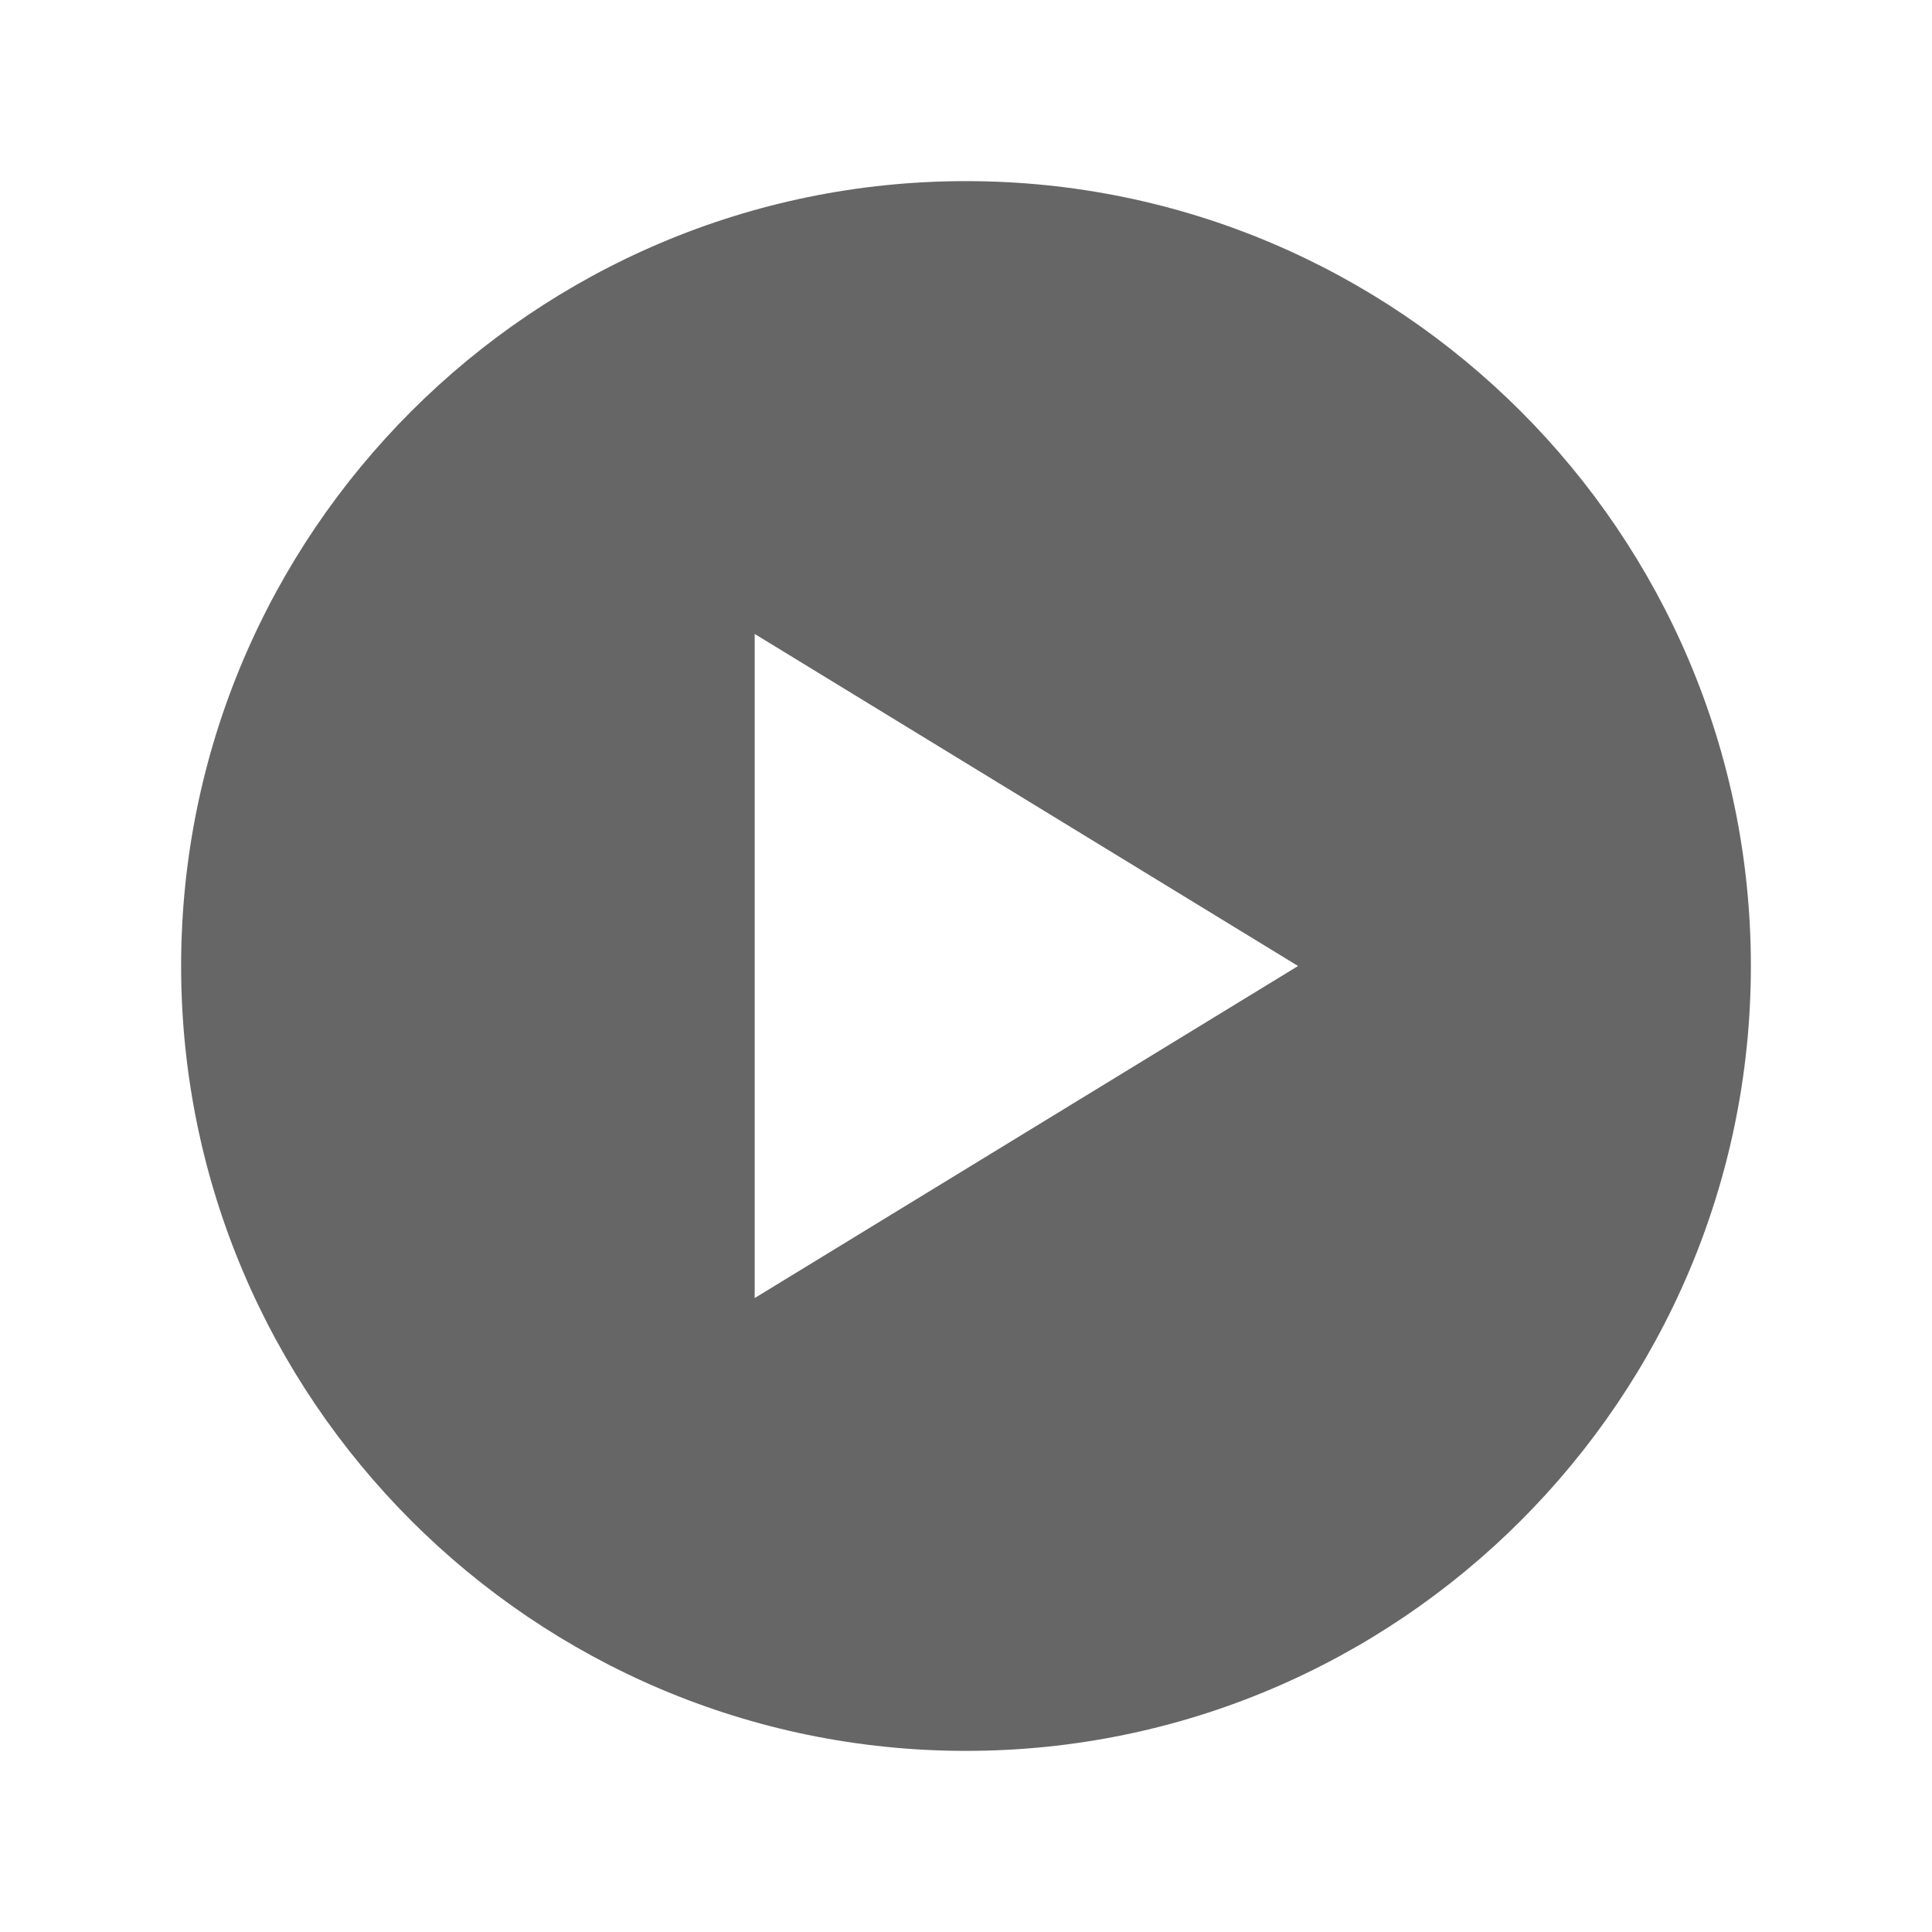 <svg height="512" viewBox="0 0 512 512" width="512" fill="#666" xmlns="http://www.w3.org/2000/svg"><path d="m256 48c-114.69 0-208 93.31-208 208s93.31 208 208 208 208-93.31 208-208-93.31-208-208-208zm-56 296v-176l144 88z"/></svg>